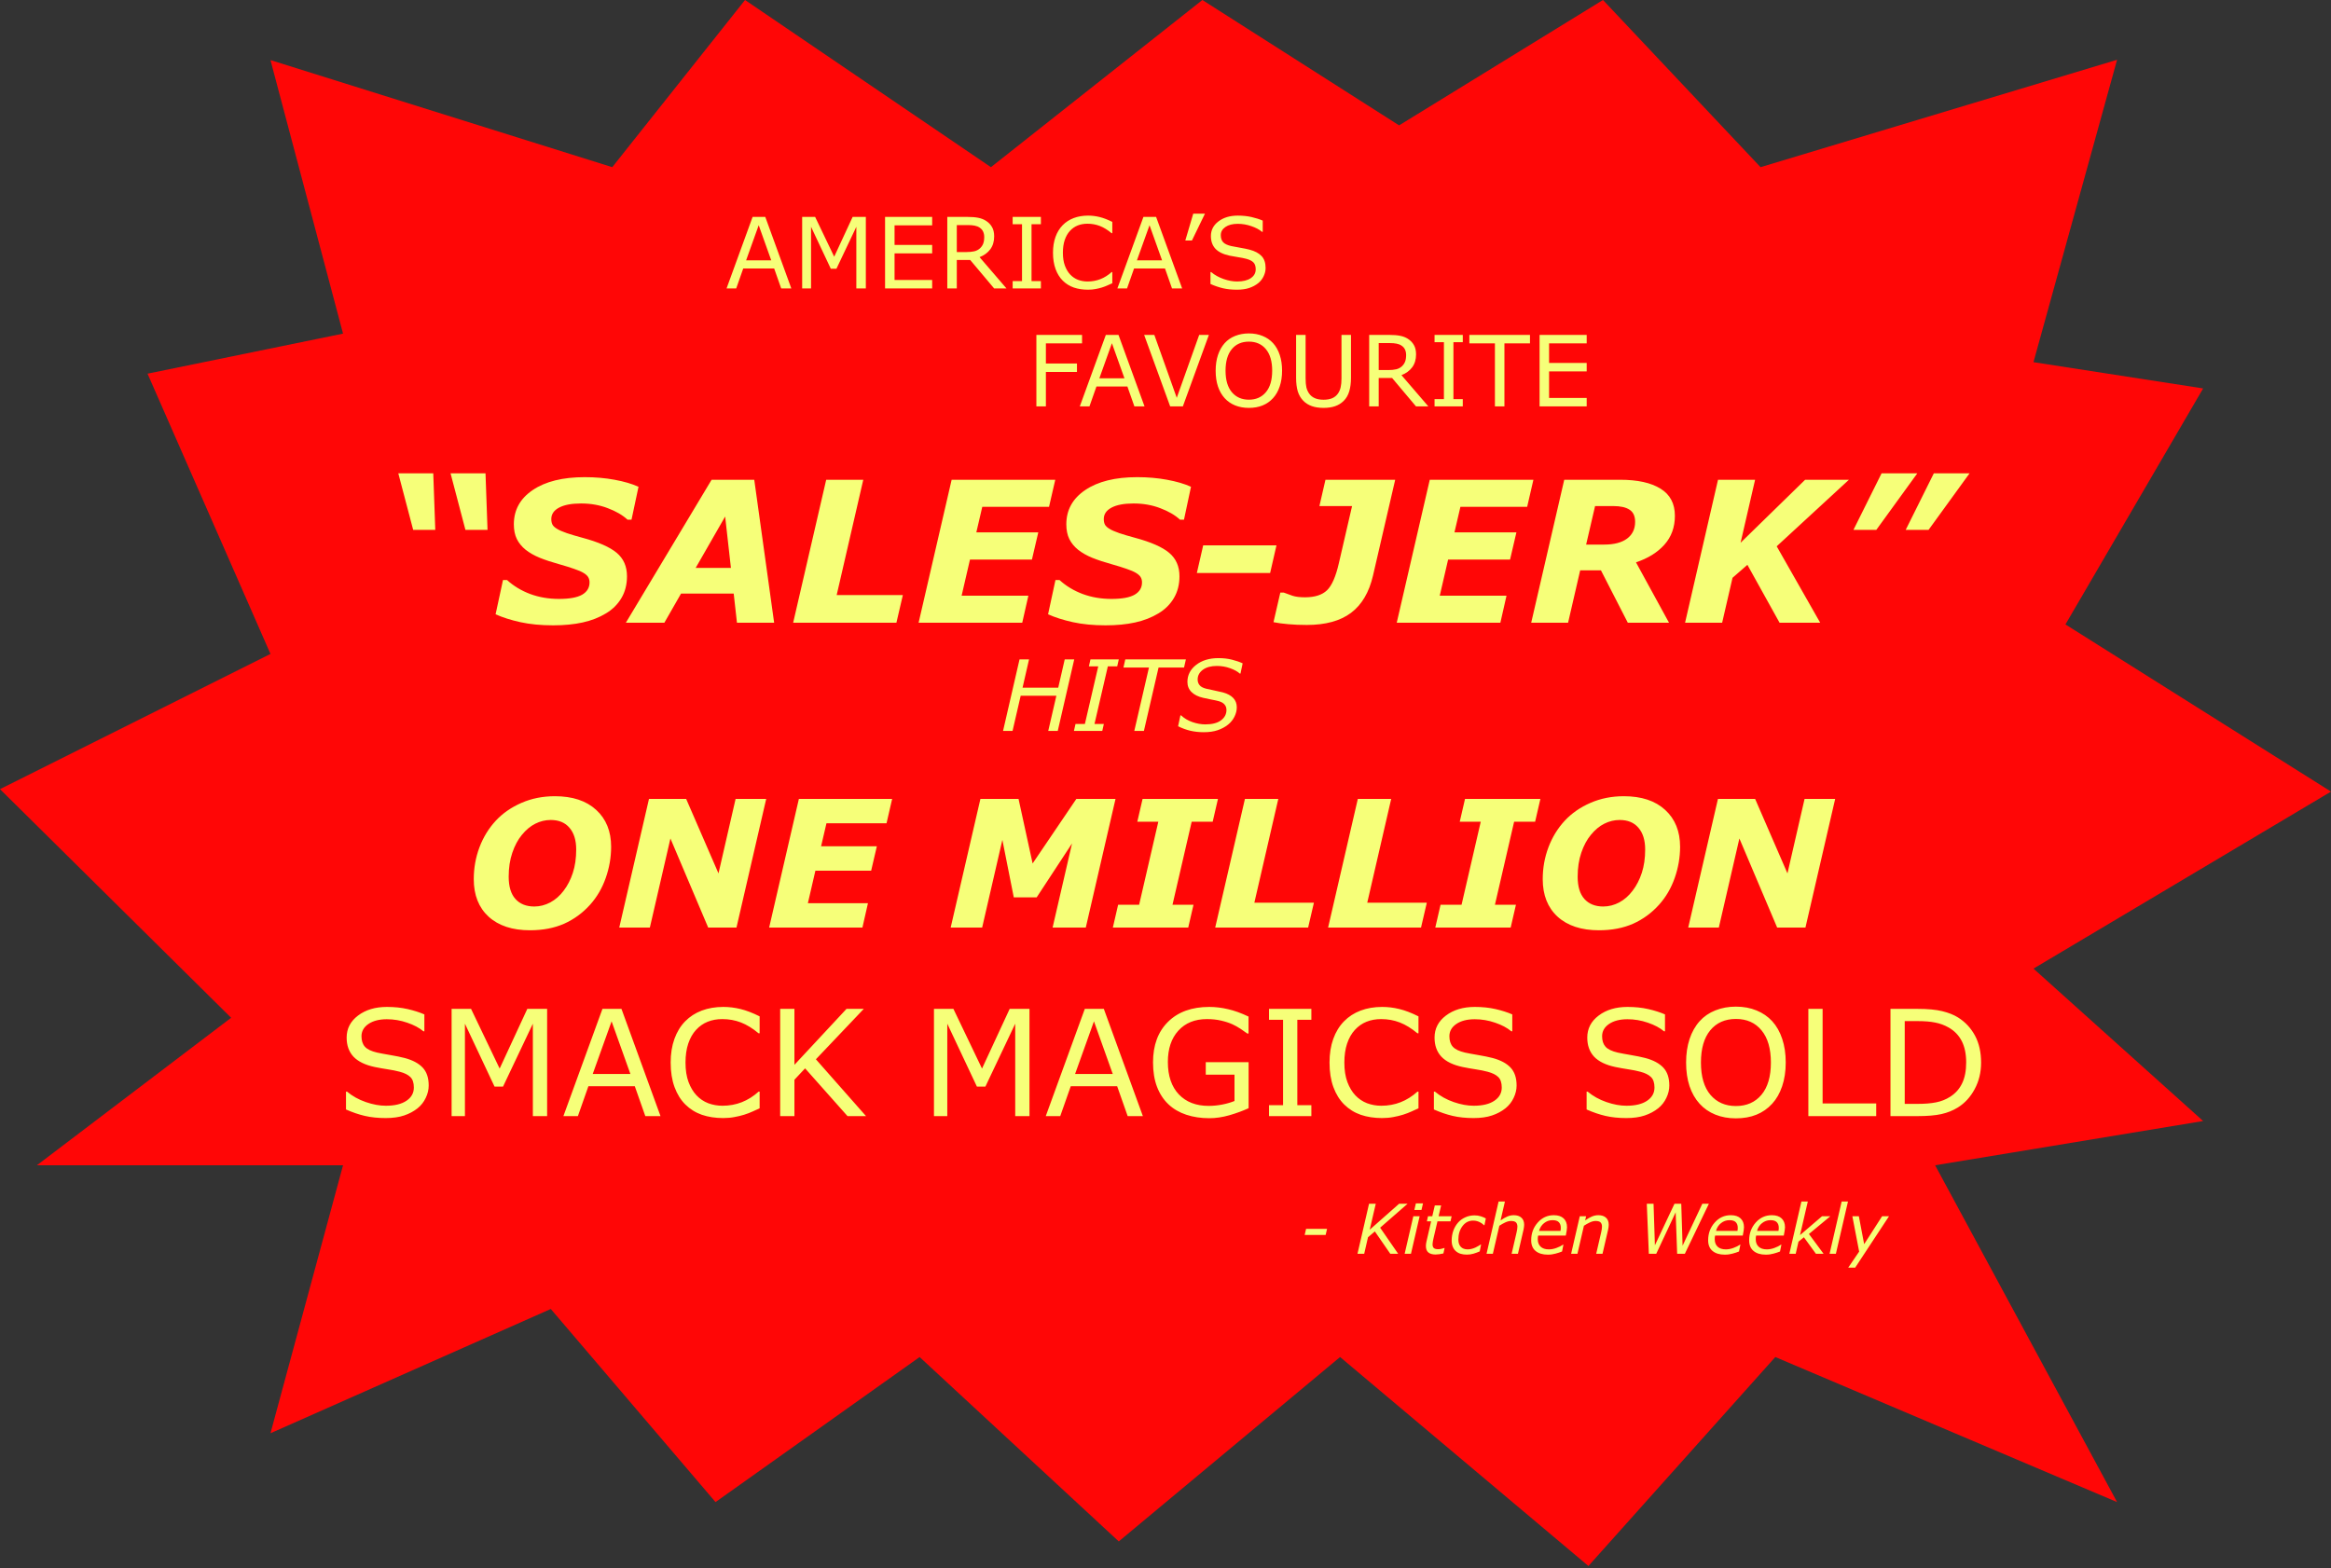 <svg width="474" height="319" viewBox="0 0 474 319" fill="none" xmlns="http://www.w3.org/2000/svg">
<rect x="0" y="0" width="474" height="319" fill="#333333" stroke="none"/>
<path d="M325.96 0L284.5 25.5L244.5 0L201.5 34L151.5 0L124.5 34L55 12.22L69.756 67.853L30 76L55 133L0 160.5L47 207L7.5 237H69.756L55 291.5L112 266.225L145.5 305.5L187 276L227.5 313.5L272.5 276L323 318.5L361 276L430.5 305.5L393.5 237L448 228L413.5 197L474 161L420 127L448 79L413.5 73.657L430.5 12.157L358 34L325.96 0Z" fill="#FF0606"/>
<path d="M160.91 58.657H158.85L157.424 54.604H151.135L149.709 58.657H147.746L153.039 44.116H155.617L160.91 58.657ZM156.828 52.944L154.279 45.805L151.721 52.944H156.828ZM176.066 58.657H174.133V46.127L170.09 54.653H168.938L164.924 46.127V58.657H163.117V44.116H165.754L169.631 52.211L173.381 44.116H176.066V58.657ZM189.553 58.657H179.973V44.116H189.553V45.834H181.906V49.819H189.553V51.538H181.906V56.938H189.553V58.657ZM204.66 58.657H202.15L197.287 52.876H194.562V58.657H192.629V44.116H196.701C197.58 44.116 198.312 44.174 198.898 44.291C199.484 44.402 200.012 44.604 200.48 44.897C201.008 45.229 201.418 45.649 201.711 46.157C202.01 46.658 202.16 47.296 202.16 48.071C202.16 49.119 201.896 49.998 201.369 50.708C200.842 51.411 200.116 51.941 199.191 52.299L204.66 58.657ZM200.139 48.208C200.139 47.791 200.064 47.423 199.914 47.104C199.771 46.779 199.53 46.505 199.191 46.284C198.911 46.095 198.579 45.965 198.195 45.893C197.811 45.815 197.359 45.776 196.838 45.776H194.562V51.264H196.516C197.128 51.264 197.661 51.212 198.117 51.108C198.573 50.997 198.96 50.795 199.279 50.502C199.572 50.229 199.787 49.916 199.924 49.565C200.067 49.207 200.139 48.754 200.139 48.208ZM211.662 58.657H205.92V57.172H207.824V45.6H205.92V44.116H211.662V45.6H209.758V57.172H211.662V58.657ZM226.184 57.602C225.826 57.758 225.5 57.905 225.207 58.041C224.921 58.178 224.543 58.321 224.074 58.471C223.677 58.595 223.244 58.699 222.775 58.784C222.313 58.875 221.802 58.92 221.242 58.92C220.188 58.92 219.227 58.774 218.361 58.481C217.502 58.181 216.753 57.716 216.115 57.084C215.49 56.466 215.002 55.681 214.65 54.731C214.299 53.774 214.123 52.664 214.123 51.401C214.123 50.203 214.292 49.132 214.631 48.188C214.969 47.244 215.458 46.446 216.096 45.795C216.714 45.164 217.46 44.682 218.332 44.35C219.211 44.018 220.184 43.852 221.252 43.852C222.033 43.852 222.811 43.946 223.586 44.135C224.367 44.324 225.233 44.656 226.184 45.131V47.426H226.037C225.236 46.756 224.442 46.267 223.654 45.961C222.867 45.655 222.023 45.502 221.125 45.502C220.389 45.502 219.725 45.623 219.133 45.864C218.547 46.098 218.023 46.466 217.561 46.967C217.111 47.456 216.76 48.074 216.506 48.823C216.258 49.565 216.135 50.424 216.135 51.401C216.135 52.423 216.271 53.302 216.545 54.038C216.825 54.773 217.183 55.372 217.619 55.834C218.075 56.316 218.605 56.674 219.211 56.909C219.823 57.136 220.467 57.251 221.145 57.251C222.076 57.251 222.948 57.091 223.762 56.772C224.576 56.453 225.337 55.974 226.047 55.336H226.184V57.602ZM240.383 58.657H238.322L236.896 54.604H230.607L229.182 58.657H227.219L232.512 44.116H235.09L240.383 58.657ZM236.301 52.944L233.752 45.805L231.193 52.944H236.301ZM245.021 43.461L242.375 48.92H241.027L242.639 43.461H245.021ZM257.355 54.506C257.355 55.073 257.222 55.633 256.955 56.186C256.695 56.739 256.327 57.208 255.852 57.592C255.331 58.009 254.722 58.334 254.025 58.569C253.335 58.803 252.502 58.92 251.525 58.92C250.477 58.92 249.533 58.823 248.693 58.627C247.86 58.432 247.01 58.142 246.145 57.758V55.336H246.281C247.017 55.948 247.867 56.42 248.83 56.752C249.794 57.084 250.699 57.251 251.545 57.251C252.743 57.251 253.674 57.026 254.338 56.577C255.008 56.127 255.344 55.529 255.344 54.78C255.344 54.135 255.184 53.66 254.865 53.354C254.553 53.048 254.074 52.81 253.43 52.641C252.941 52.511 252.411 52.404 251.838 52.319C251.271 52.234 250.669 52.127 250.031 51.997C248.742 51.723 247.785 51.258 247.16 50.6C246.542 49.936 246.232 49.073 246.232 48.012C246.232 46.795 246.747 45.799 247.775 45.024C248.804 44.243 250.109 43.852 251.691 43.852C252.714 43.852 253.651 43.95 254.504 44.145C255.357 44.34 256.112 44.581 256.77 44.868V47.153H256.633C256.079 46.684 255.35 46.297 254.445 45.991C253.547 45.678 252.626 45.522 251.682 45.522C250.646 45.522 249.813 45.737 249.182 46.166C248.557 46.596 248.244 47.15 248.244 47.827C248.244 48.432 248.4 48.907 248.713 49.252C249.025 49.597 249.576 49.861 250.363 50.043C250.78 50.135 251.372 50.245 252.141 50.376C252.909 50.506 253.56 50.639 254.094 50.776C255.174 51.062 255.988 51.495 256.535 52.075C257.082 52.654 257.355 53.465 257.355 54.506ZM220.031 69.834H212.678V73.936H218.996V75.655H212.678V82.657H210.744V68.116H220.031V69.834ZM232.736 82.657H230.676L229.25 78.604H222.961L221.535 82.657H219.572L224.865 68.116H227.443L232.736 82.657ZM228.654 76.944L226.105 69.805L223.547 76.944H228.654ZM245.822 68.116L240.529 82.657H237.951L232.658 68.116H234.729L239.289 80.909L243.85 68.116H245.822ZM258.869 69.786C259.462 70.437 259.914 71.234 260.227 72.178C260.546 73.122 260.705 74.193 260.705 75.391C260.705 76.589 260.542 77.663 260.217 78.614C259.898 79.558 259.449 80.346 258.869 80.977C258.27 81.635 257.561 82.129 256.74 82.461C255.926 82.793 254.995 82.959 253.947 82.959C252.925 82.959 251.994 82.79 251.154 82.452C250.321 82.113 249.611 81.622 249.025 80.977C248.439 80.332 247.987 79.541 247.668 78.604C247.355 77.666 247.199 76.596 247.199 75.391C247.199 74.206 247.355 73.145 247.668 72.207C247.98 71.263 248.436 70.456 249.035 69.786C249.608 69.148 250.318 68.659 251.164 68.321C252.017 67.982 252.945 67.813 253.947 67.813C254.989 67.813 255.923 67.986 256.75 68.331C257.583 68.669 258.29 69.154 258.869 69.786ZM258.693 75.391C258.693 73.503 258.27 72.048 257.424 71.026C256.577 69.997 255.422 69.483 253.957 69.483C252.479 69.483 251.317 69.997 250.471 71.026C249.631 72.048 249.211 73.503 249.211 75.391C249.211 77.299 249.641 78.76 250.5 79.776C251.359 80.785 252.512 81.29 253.957 81.29C255.402 81.29 256.551 80.785 257.404 79.776C258.264 78.76 258.693 77.299 258.693 75.391ZM274.719 76.817C274.719 77.872 274.602 78.793 274.367 79.581C274.139 80.362 273.762 81.013 273.234 81.534C272.733 82.028 272.147 82.39 271.477 82.618C270.806 82.846 270.025 82.959 269.133 82.959C268.221 82.959 267.427 82.839 266.75 82.598C266.073 82.357 265.503 82.002 265.041 81.534C264.514 81 264.133 80.355 263.898 79.6C263.671 78.845 263.557 77.917 263.557 76.817V68.116H265.49V76.915C265.49 77.702 265.542 78.324 265.646 78.78C265.757 79.236 265.939 79.649 266.193 80.02C266.48 80.443 266.867 80.762 267.355 80.977C267.85 81.192 268.443 81.299 269.133 81.299C269.829 81.299 270.422 81.195 270.91 80.987C271.398 80.772 271.789 80.45 272.082 80.02C272.336 79.649 272.515 79.226 272.619 78.751C272.73 78.269 272.785 77.673 272.785 76.963V68.116H274.719V76.817ZM290.451 82.657H287.941L283.078 76.876H280.354V82.657H278.42V68.116H282.492C283.371 68.116 284.104 68.174 284.689 68.291C285.275 68.402 285.803 68.604 286.271 68.897C286.799 69.229 287.209 69.649 287.502 70.157C287.801 70.658 287.951 71.296 287.951 72.071C287.951 73.119 287.688 73.998 287.16 74.707C286.633 75.411 285.907 75.941 284.982 76.299L290.451 82.657ZM285.93 72.207C285.93 71.791 285.855 71.423 285.705 71.104C285.562 70.778 285.321 70.505 284.982 70.284C284.702 70.095 284.37 69.965 283.986 69.893C283.602 69.815 283.15 69.776 282.629 69.776H280.354V75.264H282.307C282.919 75.264 283.452 75.212 283.908 75.108C284.364 74.997 284.751 74.795 285.07 74.502C285.363 74.229 285.578 73.916 285.715 73.565C285.858 73.207 285.93 72.754 285.93 72.207ZM297.453 82.657H291.711V81.172H293.615V69.6H291.711V68.116H297.453V69.6H295.549V81.172H297.453V82.657ZM311.115 69.834H305.92V82.657H303.986V69.834H298.791V68.116H311.115V69.834ZM322.648 82.657H313.068V68.116H322.648V69.834H315.002V73.819H322.648V75.538H315.002V80.938H322.648V82.657Z" fill="#F6FF79"/>
<path d="M218.439 134.116L215.09 148.657H213.156L214.807 141.508H207.551L205.9 148.657H203.967L207.316 134.116H209.25L207.932 139.868H215.188L216.506 134.116H218.439ZM224.143 148.657H218.381L218.703 147.241H220.607L223.322 135.532H221.418L221.74 134.116H227.502L227.18 135.532H225.275L222.561 147.241H224.465L224.143 148.657ZM240.773 135.766H235.588L232.609 148.657H230.656L233.635 135.766H228.449L228.82 134.116H241.145L240.773 135.766ZM244.768 148.92C243.824 148.92 242.925 148.823 242.072 148.627C241.219 148.426 240.383 148.12 239.562 147.709L240.031 145.493H240.168C240.793 146.085 241.558 146.541 242.463 146.86C243.374 147.172 244.253 147.329 245.1 147.329C246.486 147.329 247.548 147.055 248.283 146.508C249.025 145.955 249.396 145.252 249.396 144.399C249.396 143.95 249.263 143.575 248.996 143.276C248.736 142.976 248.352 142.755 247.844 142.612C247.421 142.495 246.916 142.384 246.33 142.28C245.751 142.169 245.197 142.052 244.67 141.928C243.648 141.7 242.857 141.31 242.297 140.756C241.737 140.203 241.457 139.516 241.457 138.696C241.457 137.309 242.043 136.157 243.215 135.239C244.393 134.314 245.913 133.852 247.775 133.852C248.791 133.852 249.712 133.959 250.539 134.174C251.372 134.383 252.089 134.63 252.688 134.916L252.248 136.997H252.111C251.649 136.573 250.988 136.209 250.129 135.903C249.276 135.597 248.378 135.444 247.434 135.444C246.249 135.444 245.301 135.704 244.592 136.225C243.889 136.746 243.537 137.407 243.537 138.207C243.537 138.637 243.664 139.015 243.918 139.34C244.172 139.666 244.624 139.91 245.275 140.073C245.692 140.17 246.245 140.291 246.936 140.434C247.626 140.571 248.205 140.701 248.674 140.825C249.598 141.079 250.298 141.456 250.773 141.957C251.255 142.459 251.496 143.09 251.496 143.852C251.496 144.49 251.34 145.125 251.027 145.756C250.715 146.388 250.279 146.928 249.719 147.377C249.12 147.859 248.417 148.237 247.609 148.51C246.809 148.784 245.861 148.92 244.768 148.92Z" fill="#F6FF79"/>
<path d="M124.27 172.221C124.27 174.366 123.906 176.475 123.18 178.549C122.453 180.624 121.398 182.434 120.016 183.981C118.504 185.668 116.74 186.963 114.725 187.866C112.709 188.756 110.389 189.202 107.764 189.202C104.189 189.202 101.389 188.282 99.361 186.442C97.346 184.59 96.338 182.047 96.338 178.813C96.338 176.54 96.725 174.377 97.498 172.327C98.272 170.276 99.379 168.471 100.82 166.913C102.227 165.401 103.967 164.194 106.041 163.291C108.115 162.389 110.377 161.938 112.826 161.938C116.412 161.938 119.213 162.864 121.229 164.715C123.256 166.567 124.27 169.069 124.27 172.221ZM114.619 181.151C115.416 180.108 116.037 178.901 116.482 177.53C116.939 176.147 117.168 174.559 117.168 172.766C117.168 170.891 116.717 169.426 115.814 168.372C114.924 167.305 113.646 166.772 111.982 166.772C110.893 166.772 109.85 167.024 108.854 167.528C107.869 168.02 106.961 168.776 106.129 169.795C105.32 170.768 104.67 171.981 104.178 173.434C103.686 174.875 103.439 176.499 103.439 178.303C103.439 180.307 103.896 181.819 104.811 182.838C105.736 183.858 107.014 184.368 108.643 184.368C109.768 184.368 110.852 184.092 111.895 183.541C112.938 182.979 113.846 182.182 114.619 181.151ZM149.758 188.657H144.01L136.328 170.534L132.145 188.657H125.922L131.969 162.483H139.527L146.102 177.635L149.582 162.483H155.805L149.758 188.657ZM181.416 162.483L180.273 167.44H168.057L166.967 172.116H178.305L177.145 177.09H165.807L164.277 183.7H176.494L175.369 188.657H156.402L162.449 162.483H181.416ZM220.791 188.657H214.041L217.996 171.536L210.807 182.504H206.148L203.828 170.815L199.715 188.657H193.316L199.363 162.483H207.115L209.98 175.614L218.875 162.483H226.838L220.791 188.657ZM241.621 188.657H226.293L227.365 184.016H231.637L235.539 167.124H231.268L232.34 162.483H247.668L246.596 167.124H242.324L238.422 184.016H242.693L241.621 188.657ZM266.002 188.657H247.105L253.152 162.483H259.938L255.068 183.594H267.18L266.002 188.657ZM288.959 188.657H270.062L276.109 162.483H282.895L278.025 183.594H290.137L288.959 188.657ZM307.188 188.657H291.859L292.932 184.016H297.203L301.105 167.124H296.834L297.906 162.483H313.234L312.162 167.124H307.891L303.988 184.016H308.26L307.188 188.657ZM341.641 172.221C341.641 174.366 341.277 176.475 340.551 178.549C339.824 180.624 338.77 182.434 337.387 183.981C335.875 185.668 334.111 186.963 332.096 187.866C330.08 188.756 327.76 189.202 325.135 189.202C321.561 189.202 318.76 188.282 316.732 186.442C314.717 184.59 313.709 182.047 313.709 178.813C313.709 176.54 314.096 174.377 314.869 172.327C315.643 170.276 316.75 168.471 318.191 166.913C319.598 165.401 321.338 164.194 323.412 163.291C325.486 162.389 327.748 161.938 330.197 161.938C333.783 161.938 336.584 162.864 338.6 164.715C340.627 166.567 341.641 169.069 341.641 172.221ZM331.99 181.151C332.787 180.108 333.408 178.901 333.854 177.53C334.311 176.147 334.539 174.559 334.539 172.766C334.539 170.891 334.088 169.426 333.186 168.372C332.295 167.305 331.018 166.772 329.354 166.772C328.264 166.772 327.221 167.024 326.225 167.528C325.24 168.02 324.332 168.776 323.5 169.795C322.691 170.768 322.041 171.981 321.549 173.434C321.057 174.875 320.811 176.499 320.811 178.303C320.811 180.307 321.268 181.819 322.182 182.838C323.107 183.858 324.385 184.368 326.014 184.368C327.139 184.368 328.223 184.092 329.266 183.541C330.309 182.979 331.217 182.182 331.99 181.151ZM367.129 188.657H361.381L353.699 170.534L349.516 188.657H343.293L349.34 162.483H356.898L363.473 177.635L366.953 162.483H373.176L367.129 188.657Z" fill="#F6FF79"/>
<path d="M99.137 107.77H94.644L91.617 96.266H98.727L99.137 107.77ZM88.512 107.77H84.019L80.992 96.266H88.102L88.512 107.77ZM112.477 127.184C109.99 127.184 107.77 126.969 105.816 126.54C103.876 126.11 102.197 125.576 100.777 124.938L102.281 117.965H103.102C104.443 119.189 106.018 120.14 107.828 120.817C109.638 121.481 111.585 121.813 113.668 121.813C115.803 121.813 117.372 121.526 118.375 120.954C119.378 120.368 119.879 119.534 119.879 118.454C119.879 118.05 119.794 117.705 119.625 117.418C119.469 117.119 119.156 116.826 118.688 116.54C118.219 116.253 117.574 115.973 116.754 115.7C115.947 115.413 114.898 115.088 113.609 114.723C112.19 114.332 110.914 113.909 109.781 113.454C108.661 112.998 107.704 112.457 106.91 111.832C106.116 111.194 105.51 110.459 105.094 109.625C104.69 108.792 104.488 107.796 104.488 106.637C104.488 103.721 105.771 101.396 108.336 99.665C110.914 97.92 114.436 97.047 118.902 97.047C121.051 97.047 123.076 97.223 124.977 97.575C126.891 97.926 128.512 98.401 129.84 99.001L128.414 105.7H127.613C126.598 104.762 125.257 103.981 123.59 103.356C121.936 102.718 120.126 102.399 118.16 102.399C116.233 102.399 114.742 102.679 113.688 103.239C112.633 103.799 112.105 104.573 112.105 105.563C112.105 106.019 112.184 106.396 112.34 106.696C112.496 106.995 112.815 107.288 113.297 107.575C113.714 107.835 114.371 108.122 115.27 108.434C116.168 108.734 117.223 109.046 118.434 109.372C121.689 110.244 124.013 111.266 125.406 112.438C126.799 113.61 127.496 115.198 127.496 117.204C127.496 118.883 127.118 120.361 126.363 121.637C125.608 122.913 124.566 123.948 123.238 124.743C121.845 125.589 120.263 126.207 118.492 126.598C116.721 126.989 114.716 127.184 112.477 127.184ZM157.418 126.657H149.859L149.195 120.719H138.492L135.094 126.657H127.262L144.703 97.575H153.375L157.418 126.657ZM148.629 115.504L147.457 105.055L141.461 115.504H148.629ZM182.281 126.657H161.285L168.004 97.575H175.543L170.133 121.032H183.59L182.281 126.657ZM214.586 97.575L213.316 103.082H199.742L198.531 108.278H211.129L209.84 113.805H197.242L195.543 121.149H209.117L207.867 126.657H186.793L193.512 97.575H214.586ZM224.82 127.184C222.333 127.184 220.113 126.969 218.16 126.54C216.22 126.11 214.54 125.576 213.121 124.938L214.625 117.965H215.445C216.786 119.189 218.362 120.14 220.172 120.817C221.982 121.481 223.928 121.813 226.012 121.813C228.147 121.813 229.716 121.526 230.719 120.954C231.721 120.368 232.223 119.534 232.223 118.454C232.223 118.05 232.138 117.705 231.969 117.418C231.812 117.119 231.5 116.826 231.031 116.54C230.562 116.253 229.918 115.973 229.098 115.7C228.29 115.413 227.242 115.088 225.953 114.723C224.534 114.332 223.258 113.909 222.125 113.454C221.005 112.998 220.048 112.457 219.254 111.832C218.46 111.194 217.854 110.459 217.438 109.625C217.034 108.792 216.832 107.796 216.832 106.637C216.832 103.721 218.115 101.396 220.68 99.665C223.258 97.92 226.78 97.047 231.246 97.047C233.395 97.047 235.419 97.223 237.32 97.575C239.234 97.926 240.855 98.401 242.184 99.001L240.758 105.7H239.957C238.941 104.762 237.6 103.981 235.934 103.356C234.28 102.718 232.47 102.399 230.504 102.399C228.577 102.399 227.086 102.679 226.031 103.239C224.977 103.799 224.449 104.573 224.449 105.563C224.449 106.019 224.527 106.396 224.684 106.696C224.84 106.995 225.159 107.288 225.641 107.575C226.057 107.835 226.715 108.122 227.613 108.434C228.512 108.734 229.566 109.046 230.777 109.372C234.033 110.244 236.357 111.266 237.75 112.438C239.143 113.61 239.84 115.198 239.84 117.204C239.84 118.883 239.462 120.361 238.707 121.637C237.952 122.913 236.91 123.948 235.582 124.743C234.189 125.589 232.607 126.207 230.836 126.598C229.065 126.989 227.06 127.184 224.82 127.184ZM258.277 116.54H243.375L244.664 110.915H259.566L258.277 116.54ZM279.195 117.067C278.401 120.478 276.91 123.004 274.723 124.645C272.535 126.286 269.54 127.106 265.738 127.106C264.345 127.106 263.089 127.054 261.969 126.95C260.849 126.859 259.846 126.722 258.961 126.54L260.348 120.524H261.051C261.611 120.745 262.203 120.96 262.828 121.168C263.466 121.377 264.312 121.481 265.367 121.481C267.359 121.481 268.85 121.006 269.84 120.055C270.829 119.105 271.637 117.256 272.262 114.508L274.938 102.926H268.297L269.527 97.575H283.707L279.195 117.067ZM311.812 97.575L310.543 103.082H296.969L295.758 108.278H308.355L307.066 113.805H294.469L292.77 121.149H306.344L305.094 126.657H284.02L290.738 97.575H311.812ZM340.582 104.899C340.582 107.23 339.872 109.189 338.453 110.778C337.034 112.366 335.107 113.564 332.672 114.372L339.391 126.657H331.012L325.543 115.993H321.324L318.863 126.657H311.363L318.082 97.575H329.43C332.984 97.575 335.732 98.18 337.672 99.391C339.612 100.589 340.582 102.425 340.582 104.899ZM332.496 106.149C332.496 104.977 332.118 104.15 331.363 103.668C330.621 103.174 329.521 102.926 328.062 102.926H324.352L322.535 110.758H326.227C328.219 110.758 329.762 110.355 330.855 109.547C331.949 108.727 332.496 107.594 332.496 106.149ZM370.133 126.657H361.871L355.328 114.879L352.301 117.516L350.191 126.657H342.652L349.352 97.575H356.891L353.941 110.387L367.066 97.575H375.973L361.285 111.11L370.133 126.657ZM400.504 96.266L392.164 107.77H387.516L393.238 96.266H400.504ZM389.879 96.266L381.539 107.77H376.891L382.613 96.266H389.879Z" fill="#F6FF79"/>
<path d="M87.174 220.774C87.174 221.624 86.974 222.464 86.573 223.294C86.183 224.124 85.631 224.827 84.918 225.403C84.137 226.028 83.224 226.517 82.179 226.868C81.144 227.22 79.894 227.396 78.429 227.396C76.856 227.396 75.44 227.249 74.181 226.956C72.931 226.663 71.656 226.229 70.357 225.652V222.02H70.562C71.666 222.938 72.94 223.646 74.386 224.144C75.831 224.642 77.189 224.891 78.458 224.891C80.255 224.891 81.651 224.554 82.647 223.88C83.653 223.206 84.156 222.308 84.156 221.185C84.156 220.218 83.917 219.505 83.439 219.046C82.97 218.587 82.252 218.23 81.285 217.977C80.553 217.781 79.757 217.62 78.897 217.493C78.048 217.366 77.144 217.205 76.188 217.01C74.254 216.6 72.818 215.901 71.881 214.915C70.953 213.919 70.489 212.625 70.489 211.033C70.489 209.207 71.261 207.713 72.804 206.551C74.347 205.379 76.305 204.793 78.678 204.793C80.211 204.793 81.617 204.939 82.897 205.232C84.176 205.525 85.309 205.887 86.295 206.316V209.744H86.09C85.26 209.041 84.166 208.46 82.809 208.001C81.461 207.532 80.079 207.298 78.663 207.298C77.11 207.298 75.86 207.62 74.913 208.265C73.976 208.909 73.507 209.739 73.507 210.755C73.507 211.663 73.741 212.376 74.21 212.894C74.679 213.411 75.504 213.807 76.686 214.08C77.311 214.217 78.199 214.383 79.352 214.578C80.504 214.773 81.481 214.974 82.281 215.179C83.902 215.608 85.123 216.258 85.943 217.127C86.764 217.996 87.174 219.212 87.174 220.774ZM111.256 227H108.355V208.206L102.291 220.994H100.562L94.542 208.206V227H91.832V205.188H95.787L101.603 217.332L107.228 205.188H111.256V227ZM134.312 227H131.222L129.083 220.921H119.649L117.511 227H114.566L122.506 205.188H126.373L134.312 227ZM128.189 218.431L124.366 207.723L120.528 218.431H128.189ZM154.469 225.418C153.932 225.652 153.443 225.872 153.004 226.077C152.574 226.282 152.008 226.497 151.305 226.722C150.709 226.907 150.06 227.063 149.356 227.19C148.663 227.327 147.896 227.396 147.057 227.396C145.475 227.396 144.034 227.176 142.735 226.736C141.446 226.287 140.323 225.589 139.366 224.642C138.429 223.714 137.696 222.537 137.169 221.111C136.642 219.676 136.378 218.011 136.378 216.116C136.378 214.319 136.632 212.713 137.14 211.297C137.647 209.881 138.38 208.685 139.337 207.708C140.265 206.761 141.383 206.038 142.691 205.54C144.01 205.042 145.47 204.793 147.071 204.793C148.243 204.793 149.41 204.935 150.572 205.218C151.744 205.501 153.043 205.999 154.469 206.712V210.154H154.249C153.048 209.148 151.856 208.416 150.675 207.957C149.493 207.498 148.229 207.269 146.881 207.269C145.777 207.269 144.781 207.449 143.893 207.811C143.014 208.162 142.228 208.714 141.534 209.466C140.86 210.198 140.333 211.126 139.952 212.249C139.581 213.362 139.396 214.651 139.396 216.116C139.396 217.649 139.601 218.968 140.011 220.071C140.431 221.175 140.968 222.073 141.622 222.767C142.306 223.489 143.102 224.026 144.01 224.378C144.928 224.72 145.895 224.891 146.91 224.891C148.307 224.891 149.615 224.651 150.836 224.173C152.057 223.694 153.199 222.977 154.264 222.02H154.469V225.418ZM176.104 227H172.34L163.712 217.288L161.544 219.603V227H158.644V205.188H161.544V216.57L172.135 205.188H175.65L165.909 215.442L176.104 227ZM209.342 227H206.441V208.206L200.377 220.994H198.648L192.628 208.206V227H189.918V205.188H193.873L199.688 217.332L205.313 205.188H209.342V227ZM232.398 227H229.308L227.169 220.921H217.735L215.597 227H212.652L220.592 205.188H224.459L232.398 227ZM226.275 218.431L222.452 207.723L218.614 218.431H226.275ZM253.902 225.389C252.711 225.936 251.407 226.414 249.991 226.824C248.585 227.225 247.223 227.425 245.904 227.425C244.205 227.425 242.647 227.19 241.231 226.722C239.815 226.253 238.609 225.55 237.613 224.612C236.607 223.665 235.831 222.483 235.284 221.067C234.737 219.642 234.464 217.977 234.464 216.072C234.464 212.586 235.479 209.837 237.511 207.825C239.552 205.804 242.35 204.793 245.904 204.793C247.145 204.793 248.409 204.944 249.698 205.247C250.997 205.54 252.394 206.043 253.888 206.756V210.198H253.624C253.321 209.964 252.882 209.656 252.306 209.275C251.729 208.895 251.163 208.577 250.606 208.323C249.933 208.021 249.166 207.771 248.307 207.576C247.457 207.371 246.49 207.269 245.406 207.269C242.965 207.269 241.031 208.055 239.605 209.627C238.189 211.189 237.481 213.309 237.481 215.984C237.481 218.807 238.224 221.004 239.708 222.576C241.192 224.139 243.214 224.92 245.772 224.92C246.71 224.92 247.643 224.827 248.57 224.642C249.508 224.456 250.328 224.217 251.031 223.924V218.577H245.187V216.028H253.902V225.389ZM266.661 227H258.048V224.773H260.904V207.415H258.048V205.188H266.661V207.415H263.805V224.773H266.661V227ZM288.443 225.418C287.906 225.652 287.418 225.872 286.979 226.077C286.549 226.282 285.982 226.497 285.279 226.722C284.684 226.907 284.034 227.063 283.331 227.19C282.638 227.327 281.871 227.396 281.031 227.396C279.449 227.396 278.009 227.176 276.71 226.736C275.421 226.287 274.298 225.589 273.341 224.642C272.403 223.714 271.671 222.537 271.144 221.111C270.616 219.676 270.353 218.011 270.353 216.116C270.353 214.319 270.606 212.713 271.114 211.297C271.622 209.881 272.354 208.685 273.312 207.708C274.239 206.761 275.357 206.038 276.666 205.54C277.984 205.042 279.444 204.793 281.046 204.793C282.218 204.793 283.385 204.935 284.547 205.218C285.719 205.501 287.018 205.999 288.443 206.712V210.154H288.224C287.022 209.148 285.831 208.416 284.649 207.957C283.468 207.498 282.203 207.269 280.855 207.269C279.752 207.269 278.756 207.449 277.867 207.811C276.988 208.162 276.202 208.714 275.509 209.466C274.835 210.198 274.308 211.126 273.927 212.249C273.556 213.362 273.37 214.651 273.37 216.116C273.37 217.649 273.575 218.968 273.985 220.071C274.405 221.175 274.942 222.073 275.597 222.767C276.28 223.489 277.076 224.026 277.984 224.378C278.902 224.72 279.869 224.891 280.885 224.891C282.281 224.891 283.59 224.651 284.811 224.173C286.031 223.694 287.174 222.977 288.238 222.02H288.443V225.418ZM308.395 220.774C308.395 221.624 308.194 222.464 307.794 223.294C307.403 224.124 306.852 224.827 306.139 225.403C305.357 226.028 304.444 226.517 303.399 226.868C302.364 227.22 301.114 227.396 299.649 227.396C298.077 227.396 296.661 227.249 295.401 226.956C294.151 226.663 292.877 226.229 291.578 225.652V222.02H291.783C292.887 222.938 294.161 223.646 295.606 224.144C297.052 224.642 298.409 224.891 299.679 224.891C301.476 224.891 302.872 224.554 303.868 223.88C304.874 223.206 305.377 222.308 305.377 221.185C305.377 220.218 305.138 219.505 304.659 219.046C304.19 218.587 303.473 218.23 302.506 217.977C301.773 217.781 300.978 217.62 300.118 217.493C299.269 217.366 298.365 217.205 297.408 217.01C295.475 216.6 294.039 215.901 293.102 214.915C292.174 213.919 291.71 212.625 291.71 211.033C291.71 209.207 292.481 207.713 294.024 206.551C295.567 205.379 297.525 204.793 299.898 204.793C301.432 204.793 302.838 204.939 304.117 205.232C305.396 205.525 306.529 205.887 307.516 206.316V209.744H307.311C306.48 209.041 305.387 208.46 304.029 208.001C302.682 207.532 301.3 207.298 299.884 207.298C298.331 207.298 297.081 207.62 296.134 208.265C295.196 208.909 294.728 209.739 294.728 210.755C294.728 211.663 294.962 212.376 295.431 212.894C295.899 213.411 296.725 213.807 297.906 214.08C298.531 214.217 299.42 214.383 300.572 214.578C301.725 214.773 302.701 214.974 303.502 215.179C305.123 215.608 306.344 216.258 307.164 217.127C307.984 217.996 308.395 219.212 308.395 220.774ZM339.449 220.774C339.449 221.624 339.249 222.464 338.849 223.294C338.458 224.124 337.906 224.827 337.193 225.403C336.412 226.028 335.499 226.517 334.454 226.868C333.419 227.22 332.169 227.396 330.704 227.396C329.132 227.396 327.716 227.249 326.456 226.956C325.206 226.663 323.932 226.229 322.633 225.652V222.02H322.838C323.941 222.938 325.216 223.646 326.661 224.144C328.106 224.642 329.464 224.891 330.733 224.891C332.53 224.891 333.927 224.554 334.923 223.88C335.929 223.206 336.432 222.308 336.432 221.185C336.432 220.218 336.192 219.505 335.714 219.046C335.245 218.587 334.527 218.23 333.561 217.977C332.828 217.781 332.032 217.62 331.173 217.493C330.323 217.366 329.42 217.205 328.463 217.01C326.529 216.6 325.094 215.901 324.156 214.915C323.229 213.919 322.765 212.625 322.765 211.033C322.765 209.207 323.536 207.713 325.079 206.551C326.622 205.379 328.58 204.793 330.953 204.793C332.486 204.793 333.893 204.939 335.172 205.232C336.451 205.525 337.584 205.887 338.57 206.316V209.744H338.365C337.535 209.041 336.441 208.46 335.084 208.001C333.736 207.532 332.354 207.298 330.938 207.298C329.386 207.298 328.136 207.62 327.188 208.265C326.251 208.909 325.782 209.739 325.782 210.755C325.782 211.663 326.017 212.376 326.485 212.894C326.954 213.411 327.779 213.807 328.961 214.08C329.586 214.217 330.475 214.383 331.627 214.578C332.779 214.773 333.756 214.974 334.557 215.179C336.178 215.608 337.398 216.258 338.219 217.127C339.039 217.996 339.449 219.212 339.449 220.774ZM360.367 207.693C361.256 208.67 361.935 209.866 362.403 211.282C362.882 212.698 363.121 214.305 363.121 216.102C363.121 217.898 362.877 219.51 362.389 220.936C361.91 222.352 361.236 223.533 360.367 224.48C359.469 225.467 358.404 226.209 357.174 226.707C355.953 227.205 354.557 227.454 352.984 227.454C351.451 227.454 350.055 227.2 348.795 226.692C347.545 226.185 346.48 225.447 345.602 224.48C344.723 223.514 344.044 222.327 343.565 220.921C343.097 219.515 342.862 217.908 342.862 216.102C342.862 214.324 343.097 212.732 343.565 211.326C344.034 209.91 344.718 208.699 345.616 207.693C346.476 206.736 347.54 206.004 348.81 205.496C350.089 204.988 351.48 204.734 352.984 204.734C354.547 204.734 355.948 204.993 357.188 205.511C358.438 206.019 359.498 206.746 360.367 207.693ZM360.104 216.102C360.104 213.27 359.469 211.087 358.199 209.554C356.93 208.011 355.196 207.239 352.999 207.239C350.782 207.239 349.039 208.011 347.77 209.554C346.51 211.087 345.88 213.27 345.88 216.102C345.88 218.963 346.524 221.155 347.813 222.679C349.103 224.192 350.831 224.949 352.999 224.949C355.167 224.949 356.891 224.192 358.17 222.679C359.459 221.155 360.104 218.963 360.104 216.102ZM381.52 227H367.721V205.188H370.621V224.422H381.52V227ZM402.848 216.116C402.848 218.099 402.413 219.896 401.544 221.507C400.685 223.118 399.537 224.368 398.102 225.257C397.105 225.872 395.992 226.316 394.762 226.59C393.541 226.863 391.93 227 389.928 227H384.42V205.188H389.869C391.998 205.188 393.688 205.345 394.938 205.657C396.197 205.96 397.262 206.38 398.131 206.917C399.615 207.845 400.772 209.08 401.603 210.623C402.433 212.166 402.848 213.997 402.848 216.116ZM399.815 216.072C399.815 214.363 399.518 212.923 398.922 211.751C398.326 210.579 397.438 209.656 396.256 208.982C395.396 208.494 394.483 208.157 393.517 207.972C392.55 207.776 391.393 207.679 390.045 207.679H387.32V224.51H390.045C391.441 224.51 392.657 224.407 393.692 224.202C394.737 223.997 395.694 223.616 396.563 223.06C397.647 222.366 398.458 221.453 398.995 220.32C399.542 219.188 399.815 217.771 399.815 216.072Z" fill="#F6FF79"/>
<path d="M269.565 251.165H265.3L265.587 249.928H269.853L269.565 251.165ZM284.311 255H282.711L279.573 250.454L278.179 251.637L277.406 255H276.039L278.391 244.821H279.758L278.527 250.105L284.509 244.821H286.231L280.646 249.695L284.311 255ZM289.362 244.753L289.055 246.086H287.605L287.913 244.753H289.362ZM288.679 247.364L286.915 255H285.63L287.394 247.364H288.679ZM295.187 247.364L294.954 248.403H292.302L291.481 251.924C291.436 252.102 291.395 252.307 291.358 252.539C291.322 252.767 291.304 252.949 291.304 253.086C291.304 253.419 291.388 253.667 291.557 253.831C291.725 253.991 292.037 254.07 292.493 254.07C292.68 254.07 292.901 254.038 293.156 253.975C293.416 253.911 293.591 253.861 293.683 253.824H293.751L293.512 254.932C293.257 254.995 292.983 255.048 292.691 255.089C292.404 255.13 292.149 255.15 291.926 255.15C291.297 255.15 290.809 255.014 290.463 254.74C290.121 254.462 289.95 254.025 289.95 253.428C289.95 253.282 289.959 253.138 289.978 252.997C290 252.851 290.03 252.687 290.066 252.505L291.017 248.403H290.148L290.381 247.364H291.249L291.762 245.17H293.047L292.534 247.364H295.187ZM298.29 255.171C297.807 255.171 297.379 255.114 297.005 255C296.636 254.886 296.312 254.706 296.034 254.46C295.765 254.223 295.558 253.924 295.412 253.564C295.266 253.204 295.193 252.785 295.193 252.307C295.193 251.591 295.305 250.924 295.528 250.304C295.752 249.684 296.068 249.139 296.479 248.67C296.875 248.214 297.365 247.854 297.948 247.59C298.532 247.321 299.16 247.187 299.835 247.187C300.282 247.187 300.701 247.248 301.093 247.371C301.489 247.494 301.838 247.64 302.139 247.809L301.858 249.196H301.783C301.692 249.114 301.578 249.019 301.441 248.909C301.305 248.8 301.143 248.697 300.956 248.602C300.769 248.501 300.562 248.419 300.334 248.355C300.106 248.287 299.846 248.253 299.555 248.253C298.671 248.253 297.948 248.627 297.388 249.374C296.832 250.121 296.554 251.031 296.554 252.102C296.554 252.744 296.718 253.239 297.046 253.585C297.379 253.931 297.85 254.104 298.461 254.104C298.748 254.104 299.035 254.063 299.322 253.981C299.609 253.899 299.853 253.811 300.054 253.715C300.277 253.61 300.484 253.498 300.676 253.38C300.867 253.261 301.006 253.173 301.093 253.113H301.168L300.895 254.515C300.498 254.692 300.079 254.847 299.637 254.979C299.195 255.107 298.746 255.171 298.29 255.171ZM309.932 249.107C309.932 249.217 309.92 249.365 309.897 249.552C309.879 249.739 309.852 249.903 309.815 250.044L308.667 255H307.382L308.387 250.652C308.441 250.411 308.482 250.201 308.51 250.023C308.542 249.841 308.558 249.661 308.558 249.483C308.558 249.101 308.462 248.813 308.271 248.622C308.084 248.426 307.744 248.328 307.252 248.328C306.906 248.328 306.523 248.424 306.104 248.615C305.689 248.807 305.283 249.035 304.887 249.299L303.567 255H302.282L304.736 244.363H306.021L305.133 248.212C305.62 247.87 306.076 247.608 306.5 247.426C306.928 247.243 307.368 247.152 307.819 247.152C308.485 247.152 309.002 247.321 309.371 247.658C309.745 247.991 309.932 248.474 309.932 249.107ZM317.321 250.352C317.344 250.219 317.36 250.108 317.369 250.017C317.378 249.925 317.383 249.825 317.383 249.716C317.383 249.228 317.248 248.848 316.979 248.574C316.715 248.301 316.289 248.164 315.701 248.164C315.054 248.164 314.48 248.365 313.979 248.766C313.477 249.167 313.138 249.695 312.96 250.352H317.321ZM314.751 255.178C313.694 255.178 312.864 254.929 312.263 254.433C311.661 253.936 311.36 253.209 311.36 252.252C311.36 250.853 311.802 249.654 312.687 248.656C313.571 247.654 314.664 247.152 315.968 247.152C316.834 247.152 317.497 247.369 317.957 247.802C318.417 248.23 318.647 248.834 318.647 249.613C318.647 249.75 318.627 249.966 318.586 250.263C318.549 250.559 318.488 250.903 318.401 251.295H312.775C312.748 251.427 312.728 251.557 312.714 251.685C312.705 251.812 312.7 251.931 312.7 252.04C312.7 252.683 312.896 253.188 313.288 253.558C313.68 253.922 314.236 254.104 314.956 254.104C315.457 254.104 315.972 254.007 316.501 253.811C317.034 253.615 317.481 253.394 317.841 253.147H317.916L317.636 254.535C317.408 254.617 317.203 254.692 317.021 254.761C316.838 254.829 316.606 254.897 316.323 254.966C316.041 255.034 315.79 255.087 315.571 255.123C315.353 255.16 315.079 255.178 314.751 255.178ZM327.131 249.107C327.131 249.217 327.119 249.365 327.097 249.552C327.078 249.739 327.051 249.903 327.015 250.044L325.866 255H324.581L325.586 250.652C325.641 250.411 325.682 250.201 325.709 250.023C325.741 249.841 325.757 249.661 325.757 249.483C325.757 249.101 325.661 248.813 325.47 248.622C325.283 248.426 324.943 248.328 324.451 248.328C324.105 248.328 323.722 248.424 323.303 248.615C322.888 248.807 322.482 249.035 322.086 249.299L320.767 255H319.481L321.245 247.364H322.53L322.332 248.212C322.82 247.87 323.275 247.608 323.699 247.426C324.128 247.243 324.567 247.152 325.019 247.152C325.684 247.152 326.201 247.321 326.57 247.658C326.944 247.991 327.131 248.474 327.131 249.107ZM347.495 244.821L342.607 255H341.042L340.741 246.571L336.79 255H335.286L334.869 244.821H336.243L336.517 253.271L340.502 244.821H341.876L342.149 253.353L346.162 244.821H347.495ZM353.306 250.352C353.328 250.219 353.344 250.108 353.354 250.017C353.363 249.925 353.367 249.825 353.367 249.716C353.367 249.228 353.233 248.848 352.964 248.574C352.7 248.301 352.273 248.164 351.686 248.164C351.038 248.164 350.464 248.365 349.963 248.766C349.462 249.167 349.122 249.695 348.944 250.352H353.306ZM350.735 255.178C349.678 255.178 348.849 254.929 348.247 254.433C347.646 253.936 347.345 253.209 347.345 252.252C347.345 250.853 347.787 249.654 348.671 248.656C349.555 247.654 350.649 247.152 351.952 247.152C352.818 247.152 353.481 247.369 353.941 247.802C354.402 248.23 354.632 248.834 354.632 249.613C354.632 249.75 354.611 249.966 354.57 250.263C354.534 250.559 354.472 250.903 354.386 251.295H348.76C348.732 251.427 348.712 251.557 348.698 251.685C348.689 251.812 348.685 251.931 348.685 252.04C348.685 252.683 348.881 253.188 349.272 253.558C349.664 253.922 350.22 254.104 350.94 254.104C351.442 254.104 351.957 254.007 352.485 253.811C353.019 253.615 353.465 253.394 353.825 253.147H353.9L353.62 254.535C353.392 254.617 353.187 254.692 353.005 254.761C352.823 254.829 352.59 254.897 352.308 254.966C352.025 255.034 351.774 255.087 351.556 255.123C351.337 255.16 351.063 255.178 350.735 255.178ZM361.646 250.352C361.668 250.219 361.684 250.108 361.693 250.017C361.702 249.925 361.707 249.825 361.707 249.716C361.707 249.228 361.573 248.848 361.304 248.574C361.039 248.301 360.613 248.164 360.025 248.164C359.378 248.164 358.804 248.365 358.303 248.766C357.801 249.167 357.462 249.695 357.284 250.352H361.646ZM359.075 255.178C358.018 255.178 357.188 254.929 356.587 254.433C355.985 253.936 355.685 253.209 355.685 252.252C355.685 250.853 356.127 249.654 357.011 248.656C357.895 247.654 358.989 247.152 360.292 247.152C361.158 247.152 361.821 247.369 362.281 247.802C362.742 248.23 362.972 248.834 362.972 249.613C362.972 249.75 362.951 249.966 362.91 250.263C362.874 250.559 362.812 250.903 362.726 251.295H357.1C357.072 251.427 357.052 251.557 357.038 251.685C357.029 251.812 357.024 251.931 357.024 252.04C357.024 252.683 357.22 253.188 357.612 253.558C358.004 253.922 358.56 254.104 359.28 254.104C359.782 254.104 360.297 254.007 360.825 253.811C361.358 253.615 361.805 253.394 362.165 253.147H362.24L361.96 254.535C361.732 254.617 361.527 254.692 361.345 254.761C361.162 254.829 360.93 254.897 360.647 254.966C360.365 255.034 360.114 255.087 359.896 255.123C359.677 255.16 359.403 255.178 359.075 255.178ZM370.819 255H369.261L366.82 251.644L365.713 252.539L365.152 255H363.854L366.314 244.363H367.613L366.027 251.199L370.505 247.364H372.193L367.839 250.974L370.819 255ZM375.782 244.363L373.321 255H372.036L374.497 244.363H375.782ZM377.245 257.816H375.83L378.052 254.556L376.671 247.364H377.99L379.07 253.045L382.721 247.364H384.122L377.245 257.816Z" fill="#F6FF79"/>
</svg>
